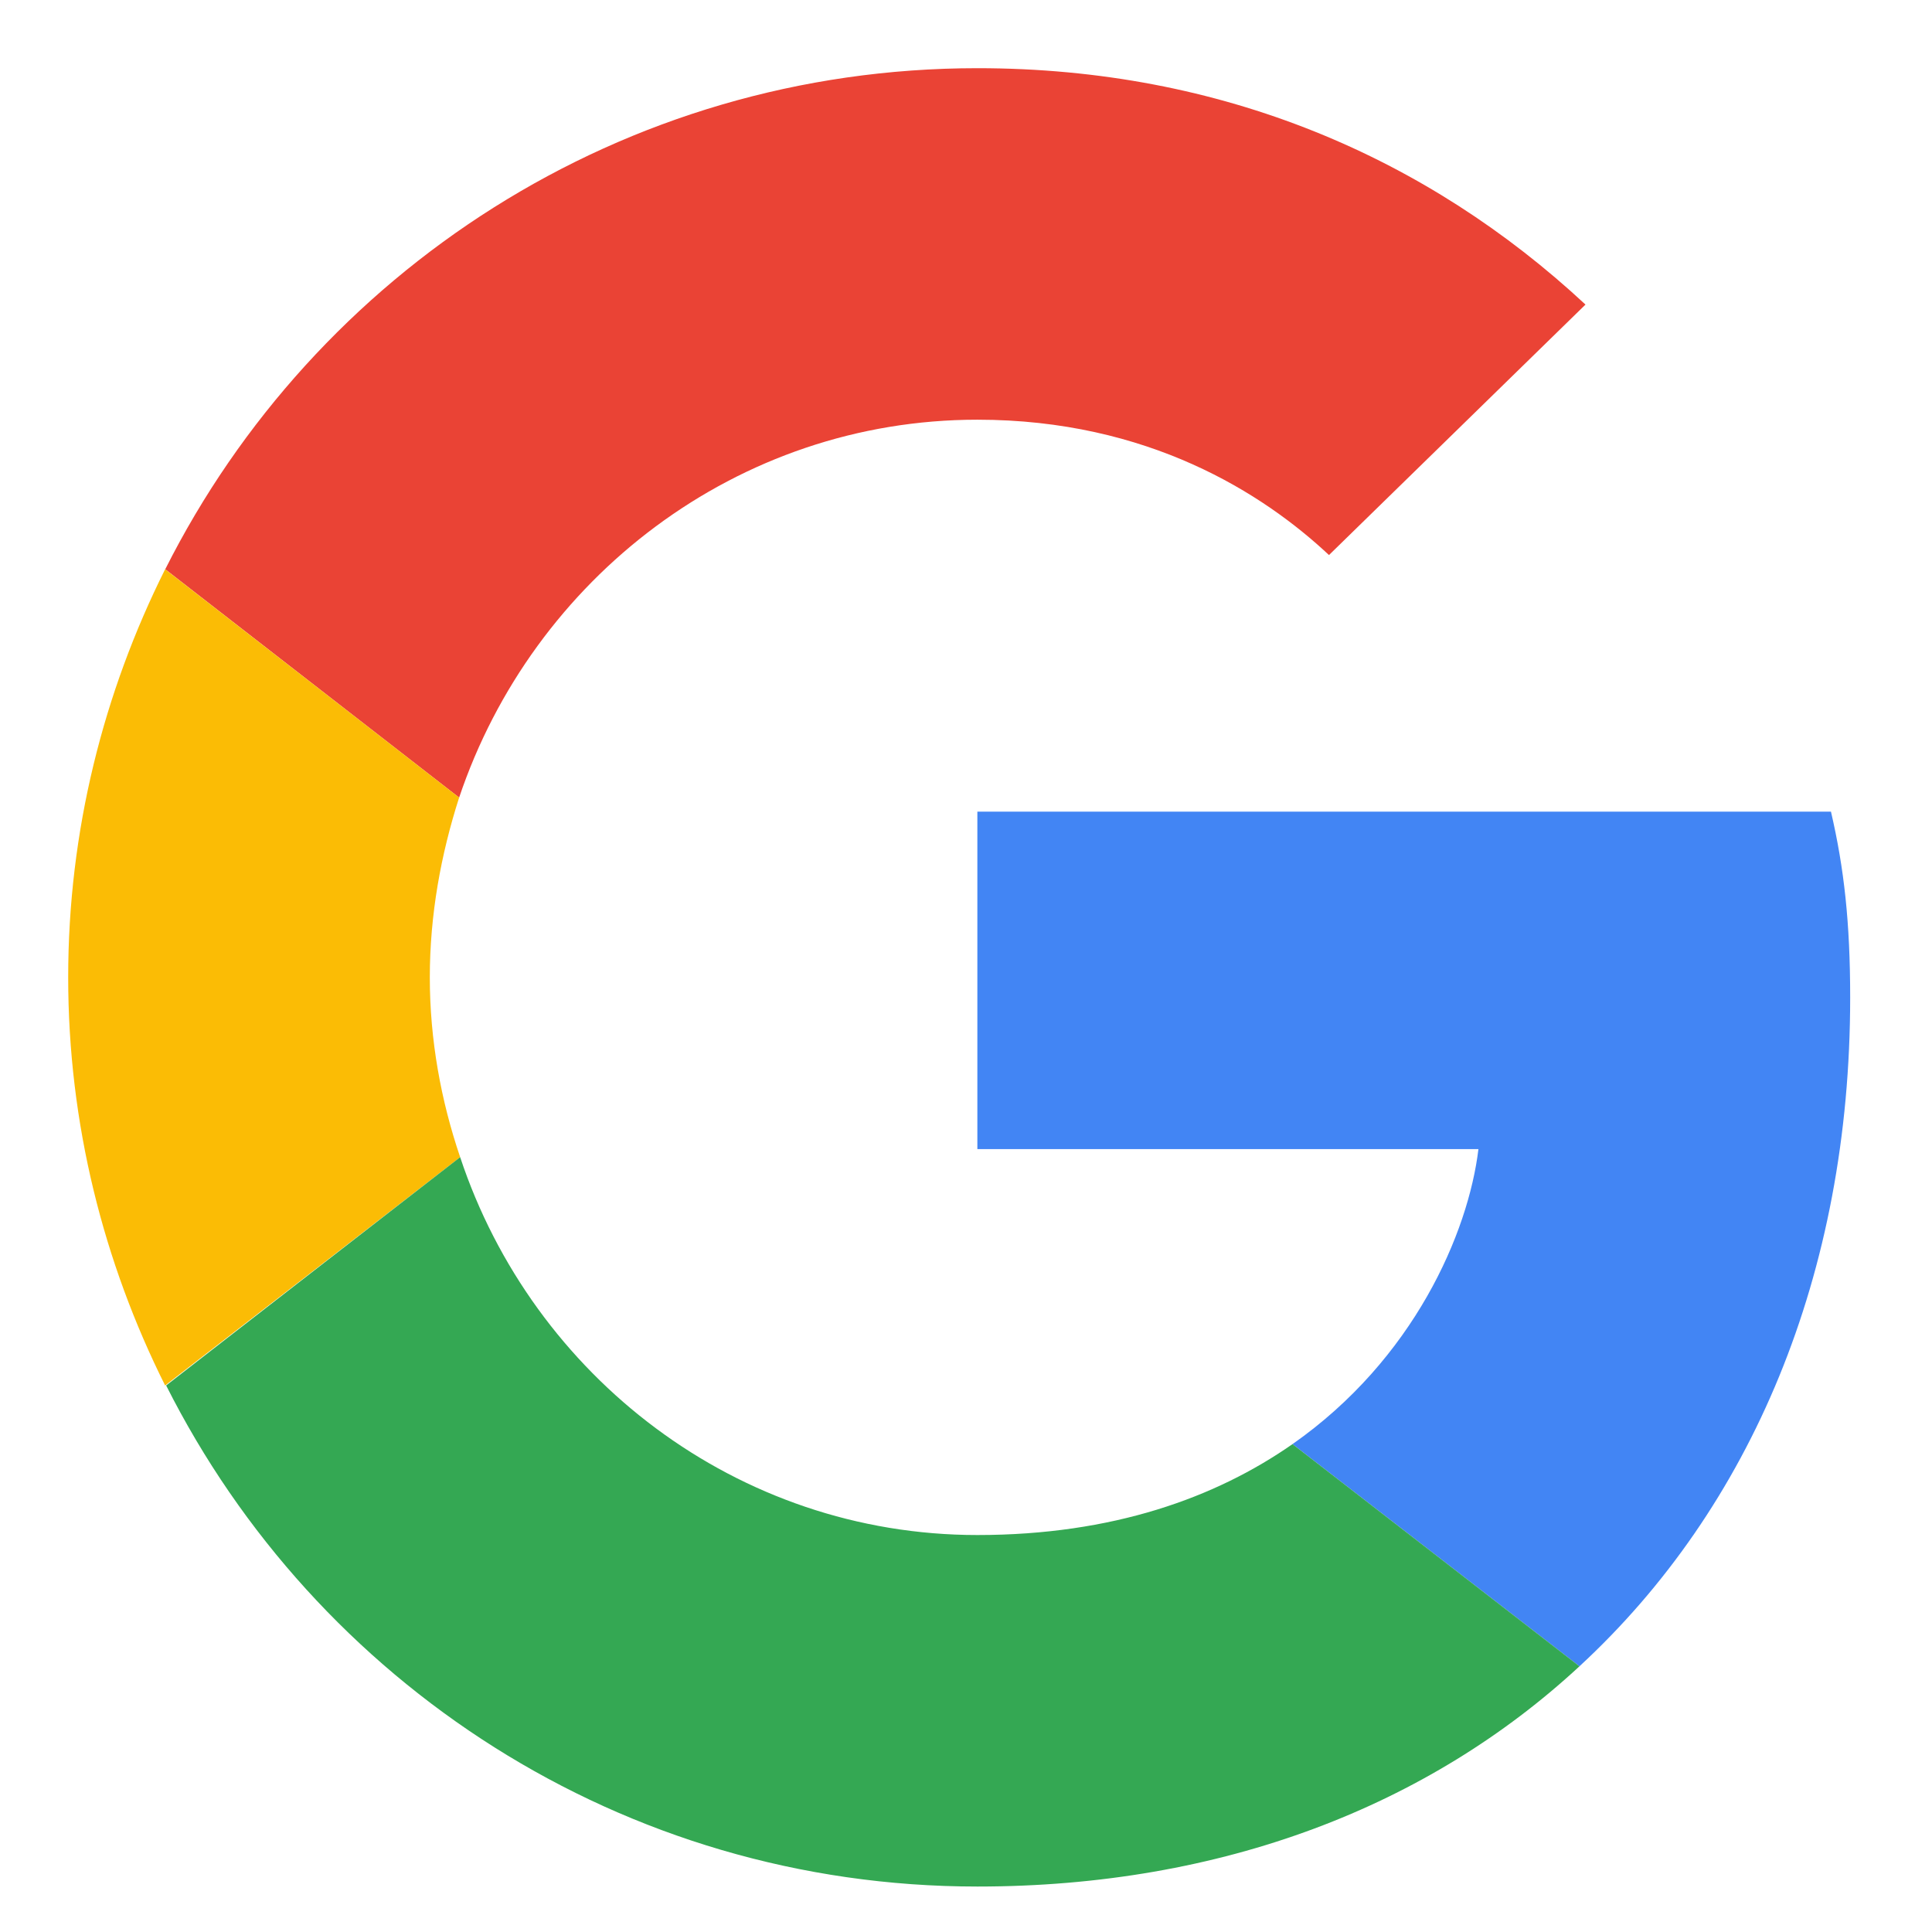 <svg viewBox="0 0 17 17" fill="none" xmlns="http://www.w3.org/2000/svg">
<path d="M8.6 3.693C10.102 3.693 11.116 4.342 11.694 4.884L13.951 2.68C12.565 1.391 10.76 0.6 8.6 0.6C5.471 0.6 2.769 2.396 1.454 5.009L4.04 7.018C4.689 5.089 6.485 3.693 8.6 3.693Z" fill="#EA4335"/>
<path d="M16.28 8.778C16.28 8.12 16.227 7.64 16.111 7.142H8.6V10.111H13.009C12.92 10.849 12.44 11.96 11.373 12.707L13.898 14.662C15.409 13.267 16.28 11.213 16.28 8.778Z" fill="#4285F4"/>
<path d="M4.049 10.182C3.88 9.684 3.782 9.151 3.782 8.6C3.782 8.049 3.88 7.516 4.04 7.018L1.453 5.009C0.911 6.093 0.6 7.311 0.6 8.6C0.6 9.889 0.911 11.107 1.453 12.191L4.049 10.182Z" fill="#FBBC05"/>
<path d="M8.6 16.6C10.76 16.6 12.573 15.889 13.898 14.662L11.373 12.707C10.698 13.178 9.791 13.507 8.6 13.507C6.485 13.507 4.689 12.111 4.049 10.182L1.462 12.191C2.778 14.804 5.471 16.6 8.6 16.6Z" fill="#34A853"/>
</svg>
